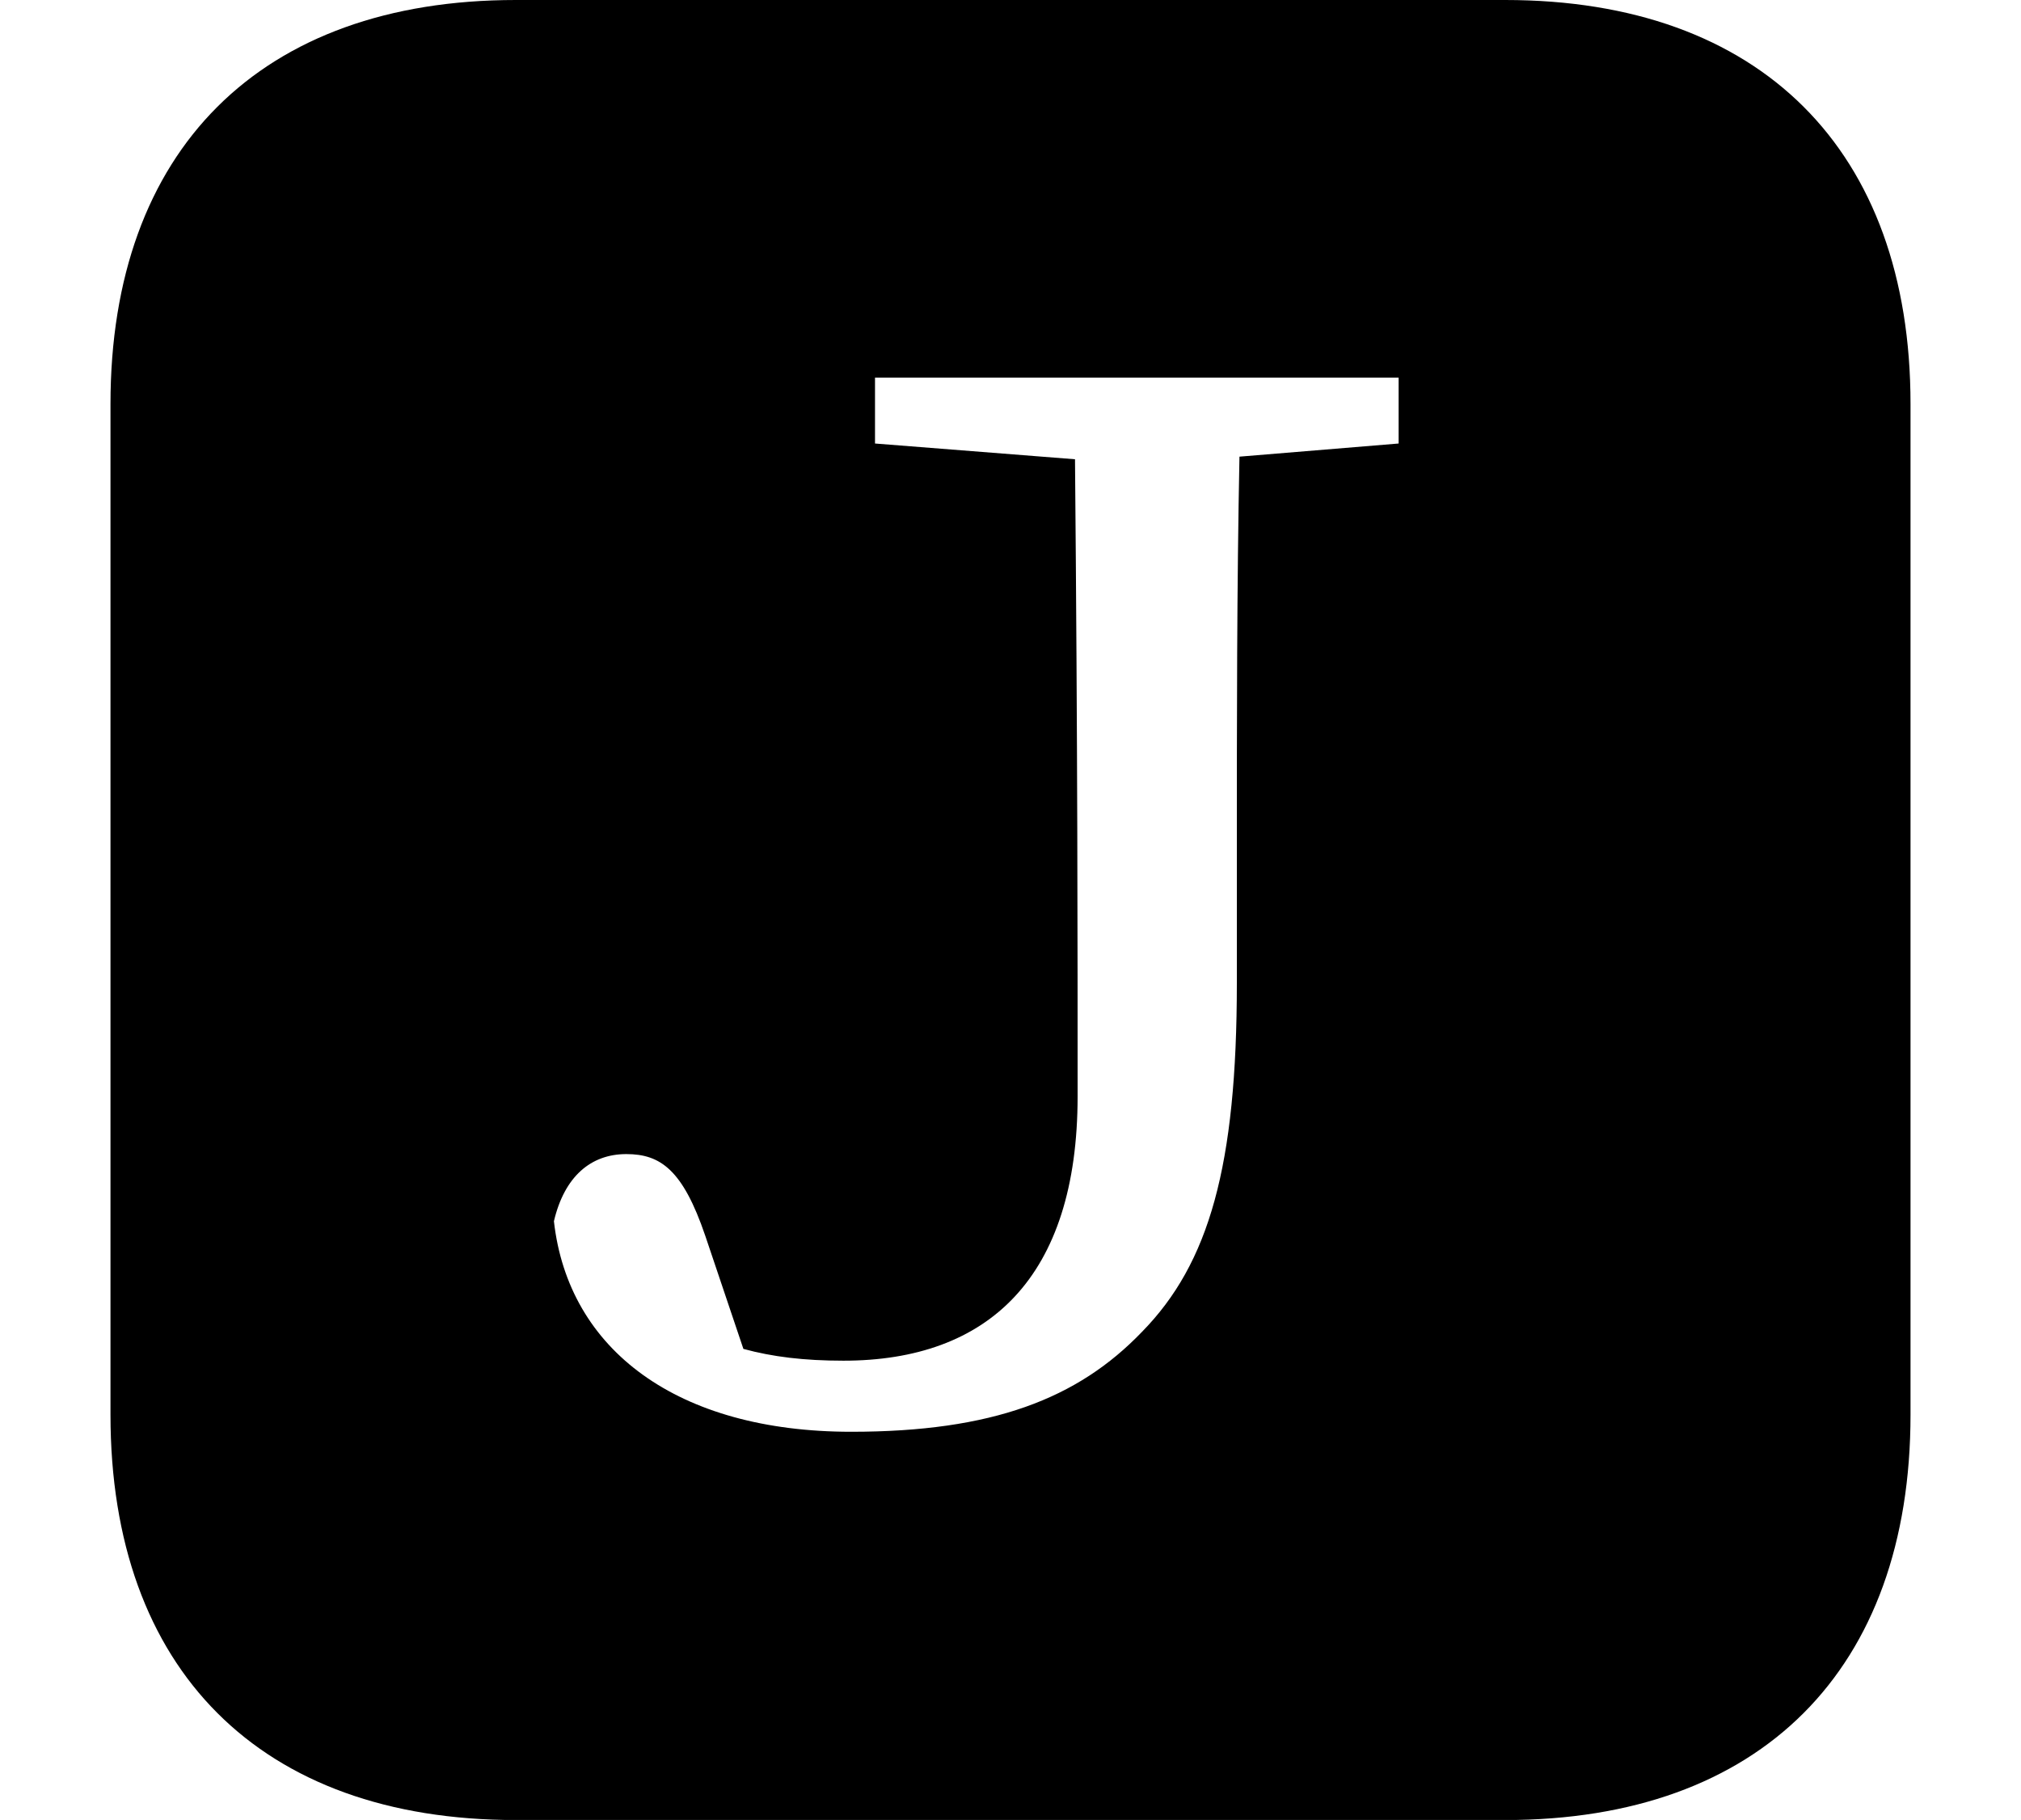 <svg height="21.609" viewBox="0 0 24 21.609" width="24" xmlns="http://www.w3.org/2000/svg">
<path d="M10.109,2.922 C8.047,2.922 6.75,3.891 6.578,5.422 C6.703,5.953 7.016,6.219 7.438,6.219 C7.844,6.219 8.109,6.031 8.375,5.25 L8.828,3.906 C9.172,3.812 9.547,3.766 10.016,3.766 C11.734,3.766 12.797,4.75 12.797,6.906 C12.797,8.641 12.797,11.016 12.766,14.469 L10.391,14.656 L10.391,15.438 L16.609,15.438 L16.609,14.656 L14.719,14.5 C14.688,12.953 14.688,11.375 14.688,9.812 L14.688,8.25 C14.688,6.078 14.359,4.922 13.562,4.109 C12.797,3.312 11.781,2.922 10.109,2.922 Z M6.125,-1.688 L17.875,-1.688 C20.906,-1.688 22.688,0.094 22.688,3.125 L22.688,15.125 C22.688,18.141 20.906,19.922 17.875,19.922 L6.125,19.922 C3.094,19.922 1.312,18.141 1.312,15.125 L1.312,3.125 C1.312,0.094 3.094,-1.688 6.125,-1.688 Z" transform="translate(0, 19.922) scale(1, -1)"/>
</svg>